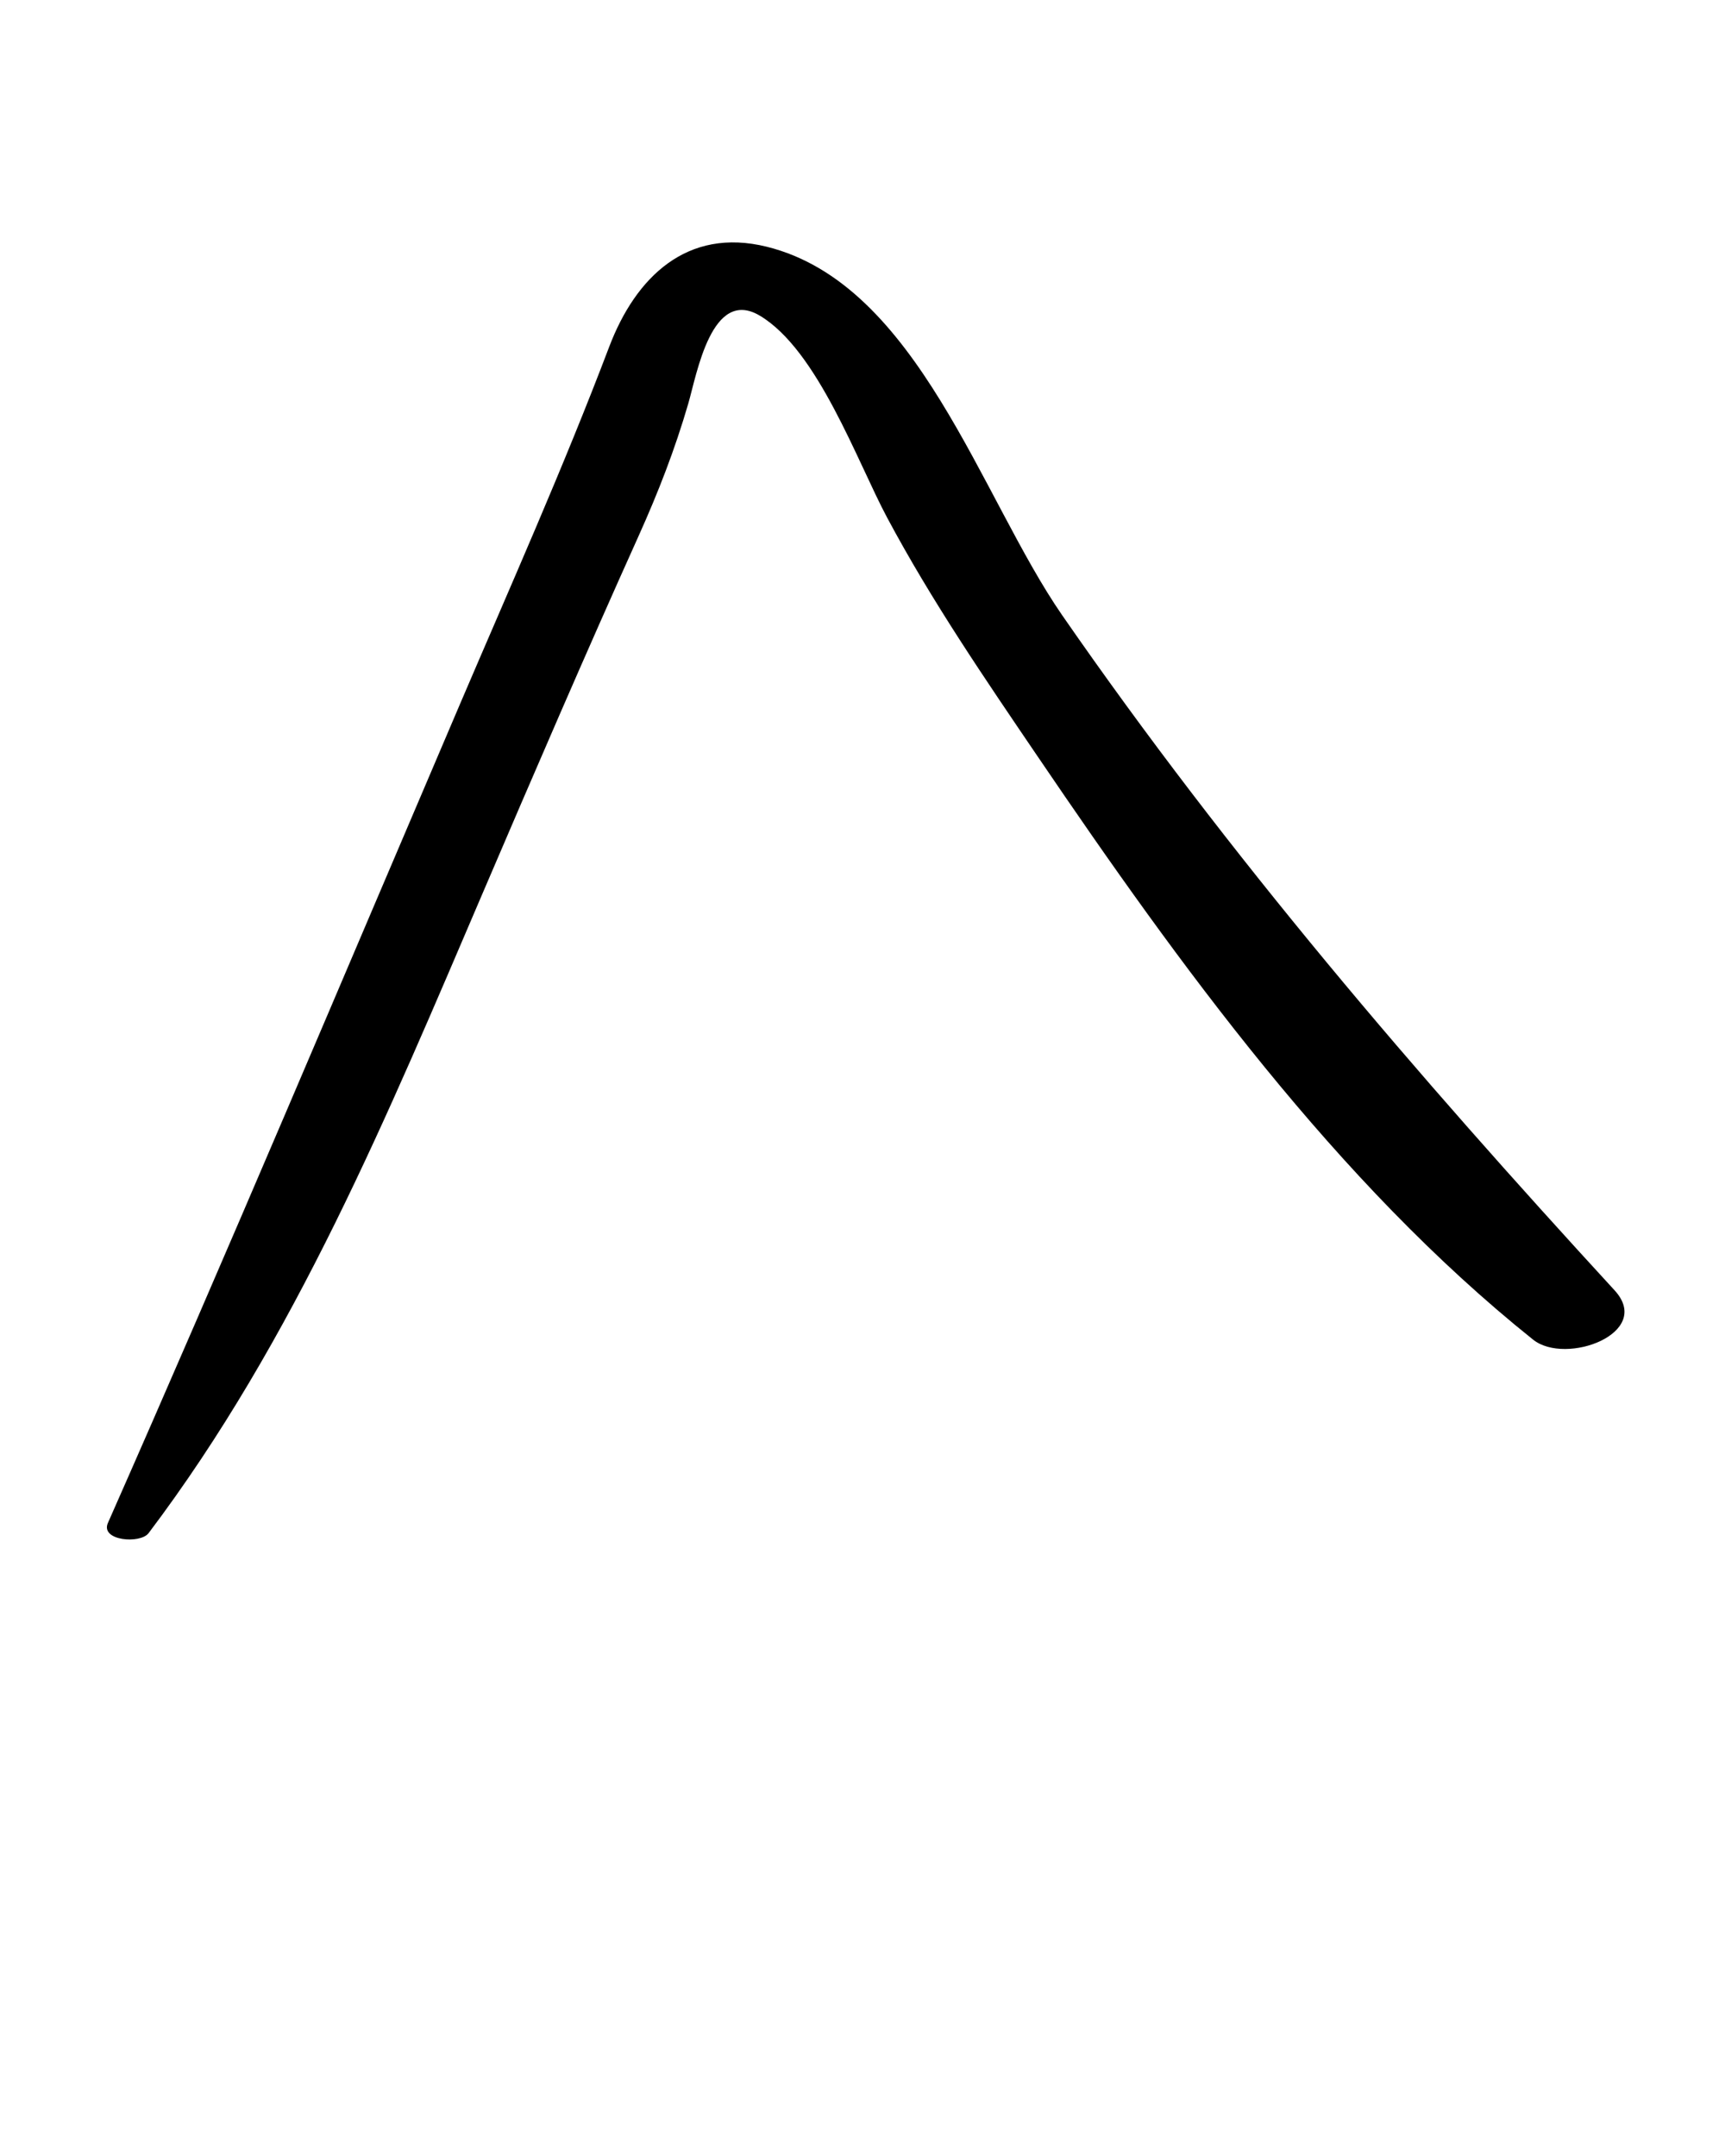 <svg xmlns="http://www.w3.org/2000/svg" xmlns:xlink="http://www.w3.org/1999/xlink" version="1.1" x="0px" y="0px" viewBox="0 0 100 125" enable-background="new 0 0 100 100" xml:space="preserve"><path d="M93.598,74.809C82.061,62.246,71.312,49.73,61.581,35.678c-4.726-6.824-8.369-19.198-17.127-21.372  c-4.635-1.15-7.611,1.781-9.136,5.796c-2.672,7.041-5.7,13.815-8.667,20.754C19.885,56.688,13.212,72.551,6.257,88.294  c-0.46,1.042,1.877,1.23,2.356,0.595c8.478-11.224,13.885-24.303,19.392-37.163c2.956-6.902,5.928-13.798,9.012-20.644  c1.139-2.529,2.104-5.01,2.881-7.675c0.498-1.709,1.355-6.776,4.155-5.102c3.352,2.004,5.632,8.441,7.374,11.704  c2.589,4.847,5.669,9.344,8.755,13.89c8.15,12.006,17.284,24.638,28.691,33.769C90.771,79.188,95.876,77.29,93.598,74.809z"/></svg>